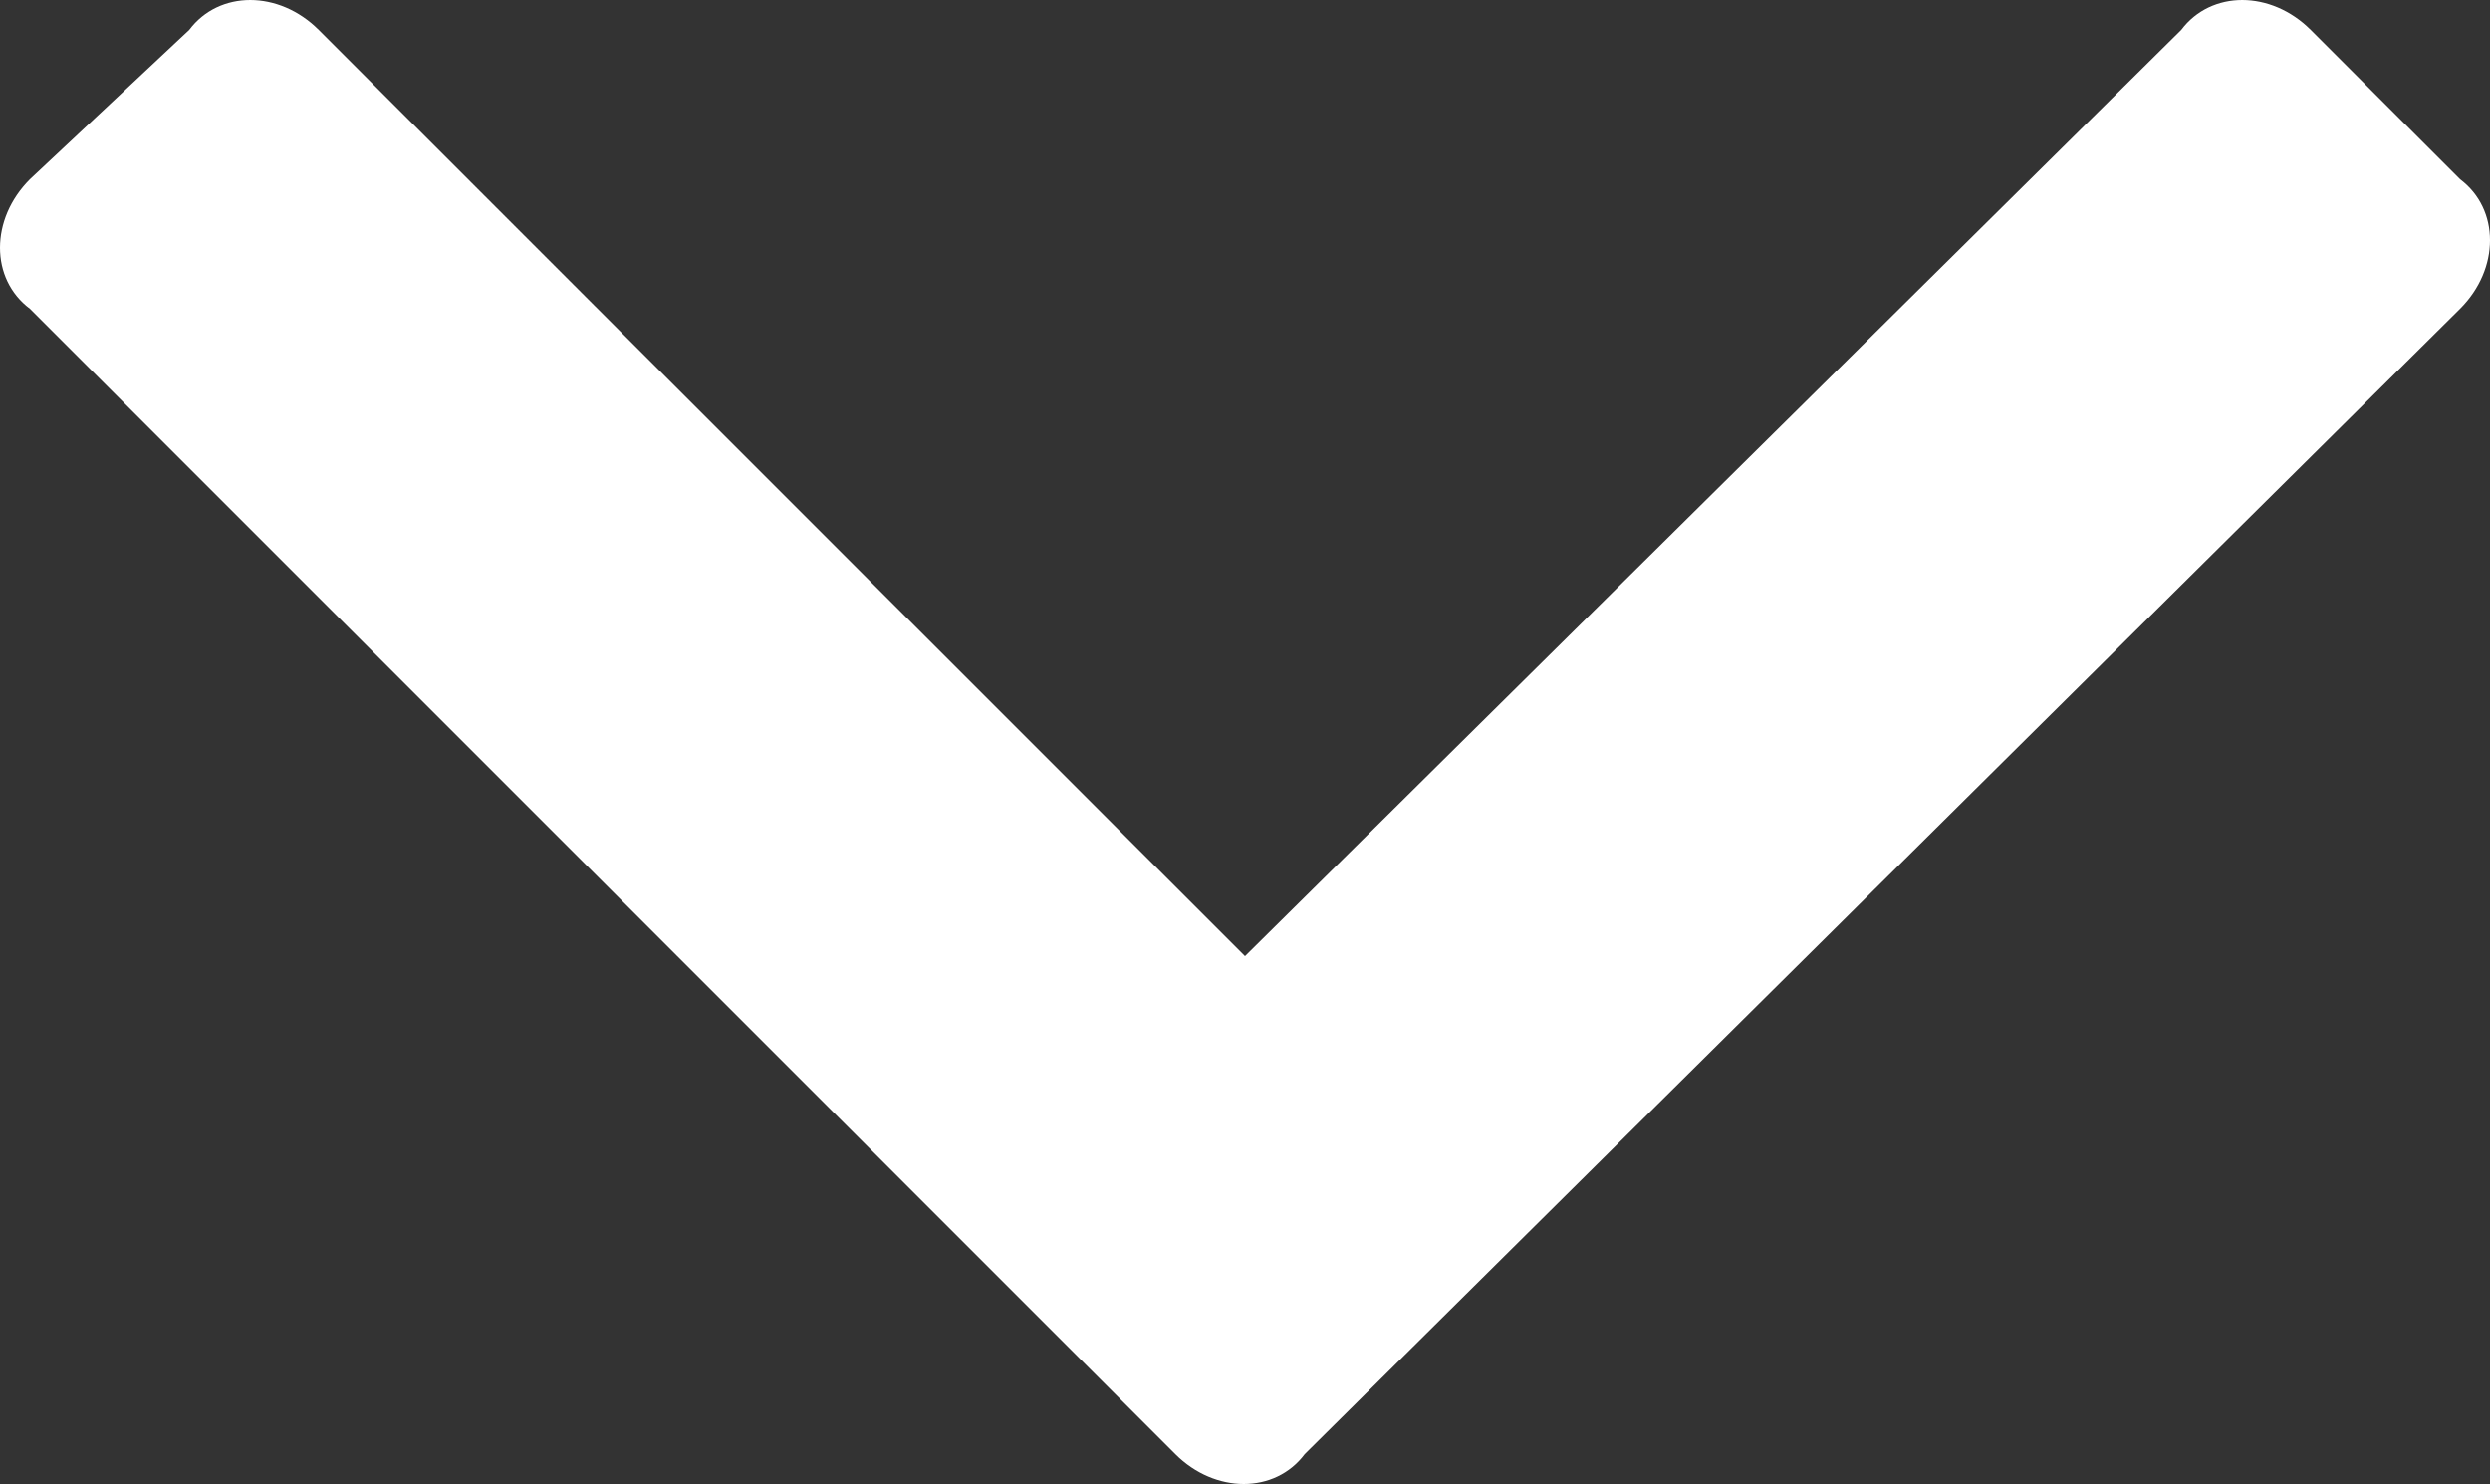 <?xml version="1.0" encoding="utf-8"?>
<!-- Generator: Adobe Illustrator 26.0.1, SVG Export Plug-In . SVG Version: 6.00 Build 0)  -->
<svg version="1.1" id="Layer_1" xmlns="http://www.w3.org/2000/svg" xmlns:xlink="http://www.w3.org/1999/xlink" x="0px" y="0px"
	 viewBox="0 0 25 14.9" style="enable-background:new 0 0 25 14.9;" xml:space="preserve">
<rect x="0" y="0" width="25" height="14.9" fill="#333333" stroke="none"/>
<style type="text/css">
	.st0{fill:#FFFFFF;}
</style>
<path id="Path_65" class="st0" d="M11.8,14.6c0.4,0.4,1,0.4,1.3,0l0,0L24.7,3.1c0.4-0.4,0.4-1,0-1.3l0,0l-1.5-1.5
	c-0.4-0.4-1-0.4-1.3,0l0,0l-9.4,9.3L3.2,0.3c-0.4-0.4-1-0.4-1.3,0l0,0L0.3,1.8c-0.4,0.4-0.4,1,0,1.3l0,0L11.8,14.6z"/>
</svg>
